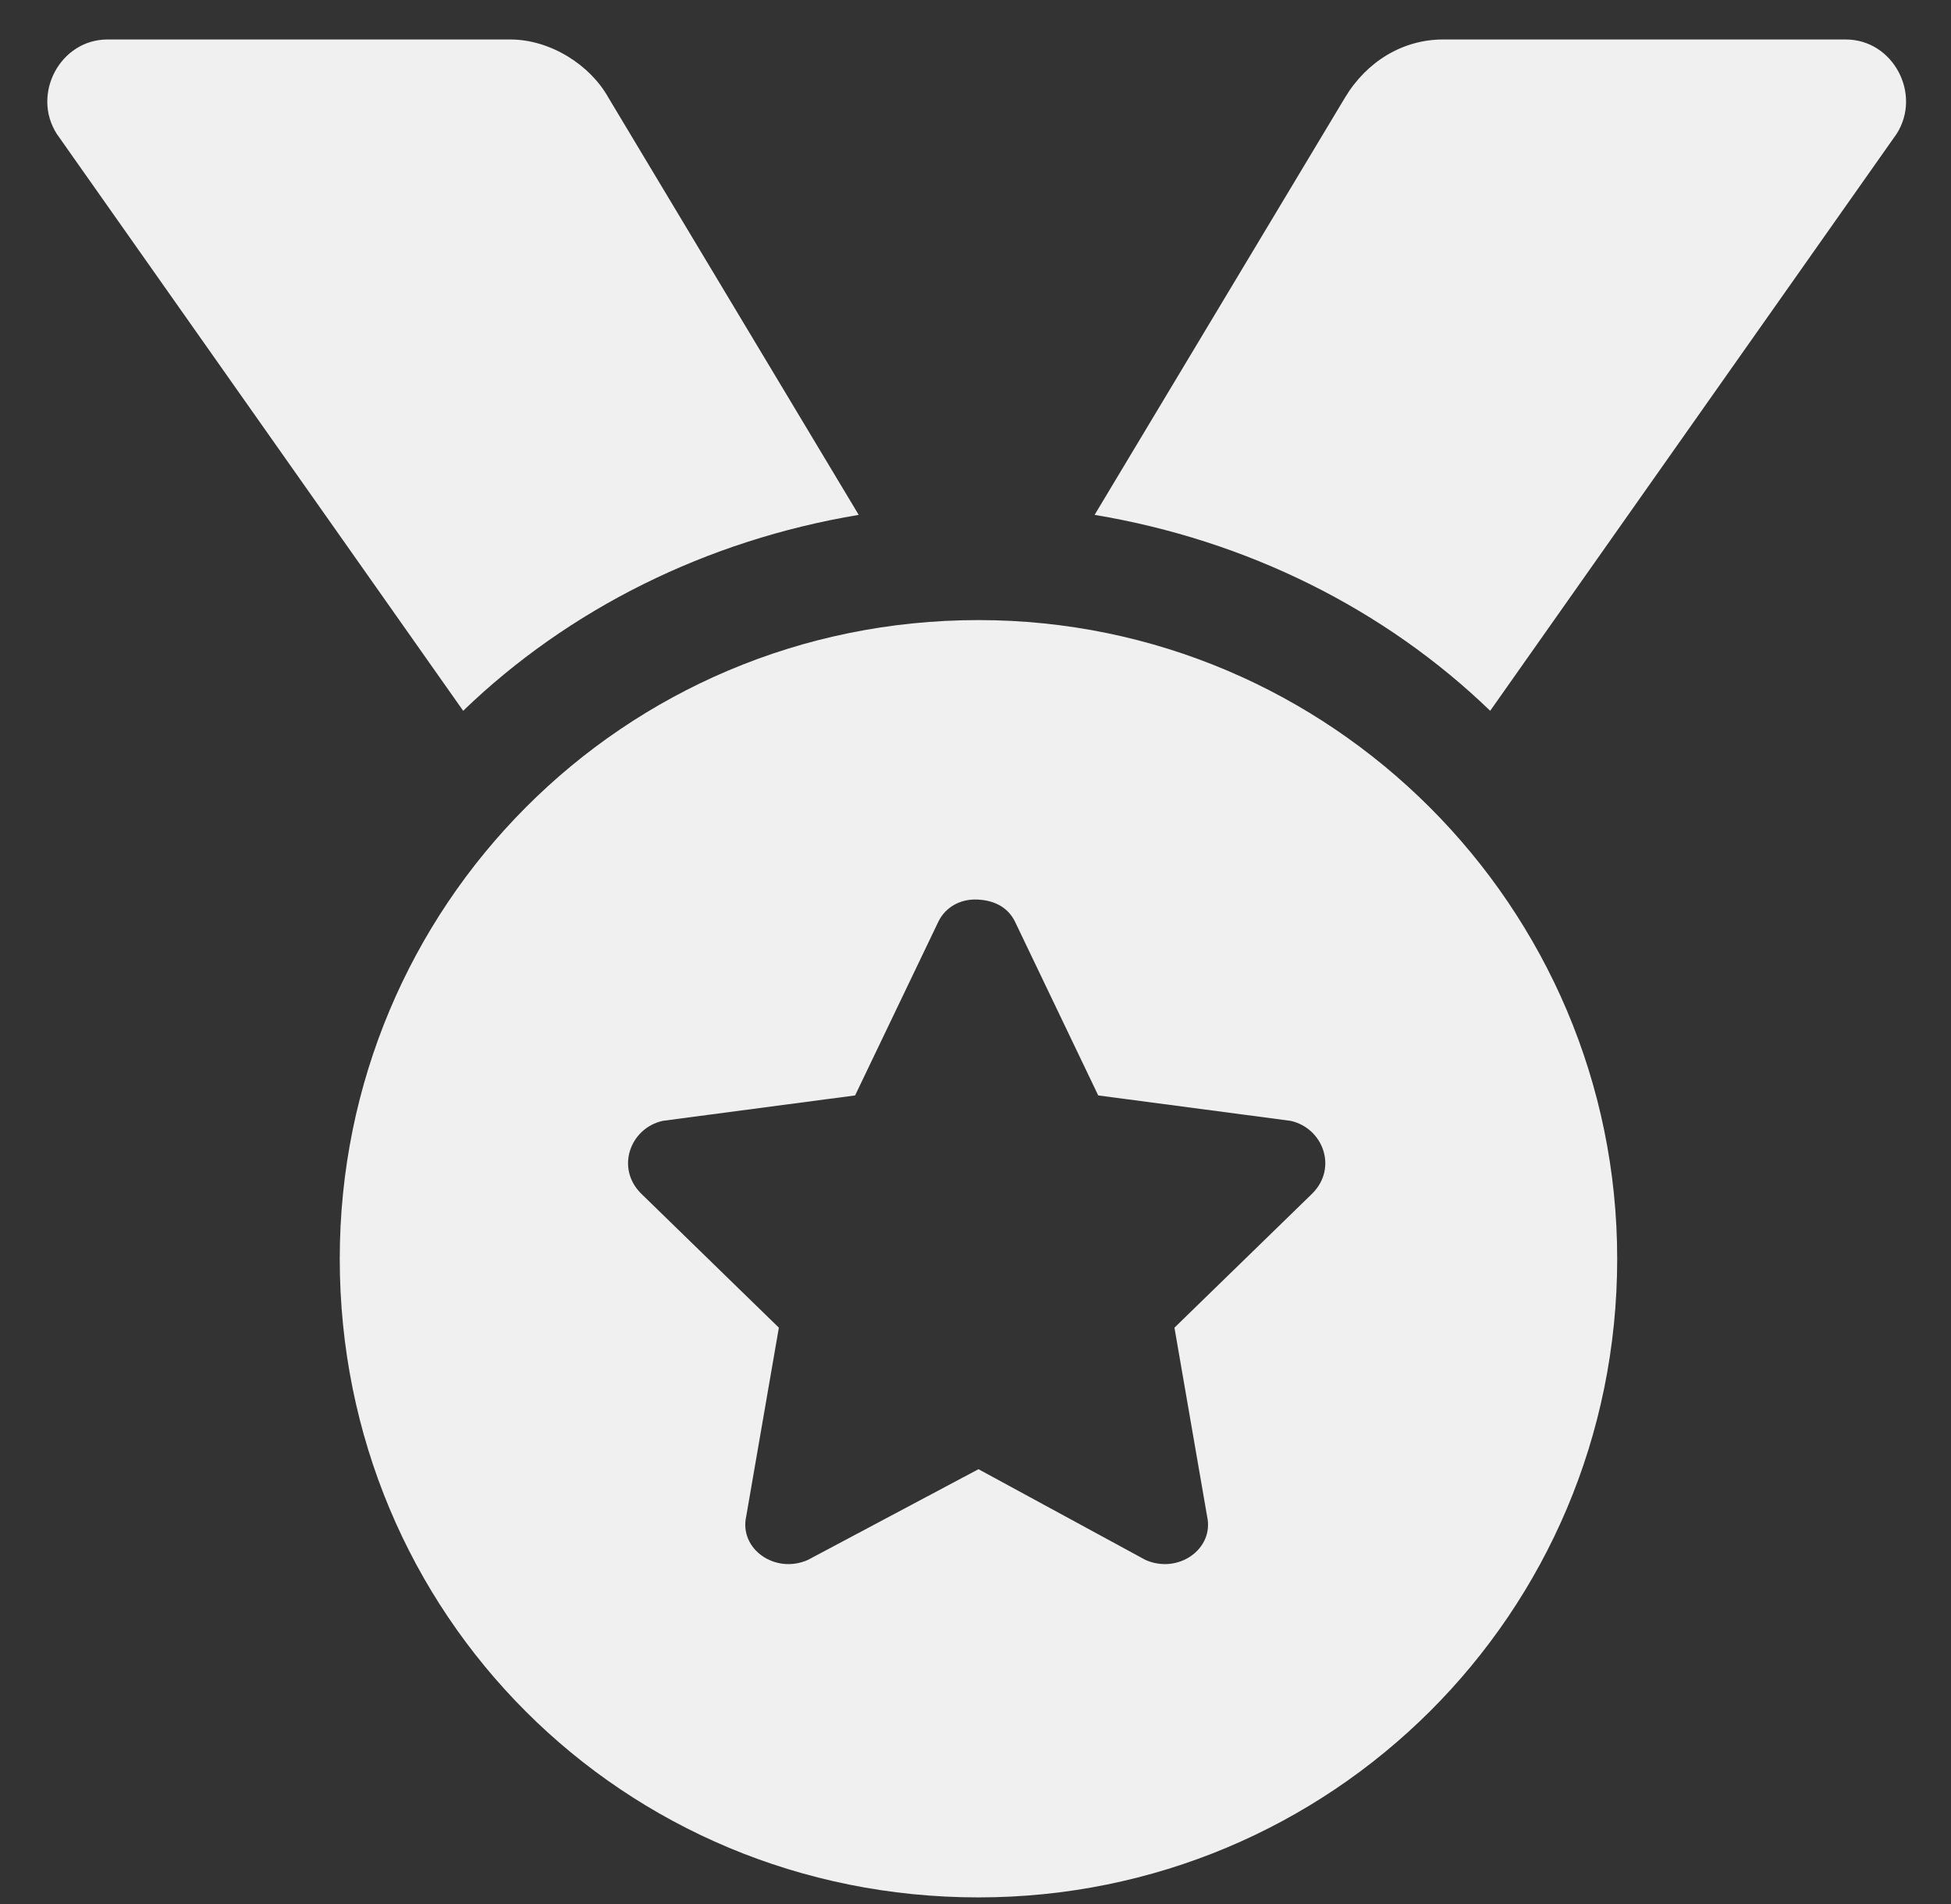 <svg width="42" height="41" viewBox="0 0 42 41" fill="none" xmlns="http://www.w3.org/2000/svg">
<rect x="0" y="0" width="42" height="41" fill="#333333" stroke="none"/>
<path d="M18.486 11.085C15.205 11.631 12.236 13.116 9.971 15.303L1.221 2.881C0.674 2.022 1.299 0.85 2.314 0.85H10.986C11.846 0.85 12.705 1.397 13.096 2.1L18.486 11.085ZM39.736 0.85C40.752 0.85 41.377 2.022 40.83 2.881L32.08 15.303C29.814 13.116 26.846 11.631 23.564 11.085L28.955 2.1C29.424 1.319 30.205 0.85 31.064 0.85H39.736ZM21.064 13.35C28.642 13.35 34.814 19.522 34.814 27.1C34.814 34.756 28.642 40.85 21.064 40.85C13.408 40.85 7.314 34.756 7.314 27.1C7.314 19.522 13.408 13.35 21.064 13.35ZM28.252 25.694C28.799 25.147 28.486 24.288 27.783 24.131L23.642 23.584L21.846 19.834C21.689 19.522 21.377 19.366 20.986 19.366C20.674 19.366 20.361 19.522 20.205 19.834L18.408 23.584L14.268 24.131C13.564 24.288 13.252 25.147 13.799 25.694L16.767 28.584L16.064 32.647C15.908 33.35 16.689 33.897 17.392 33.584L21.064 31.631L24.658 33.584C25.361 33.897 26.142 33.35 25.986 32.647L25.283 28.584L28.252 25.694Z" fill="#F0F0F0"/>
</svg>
